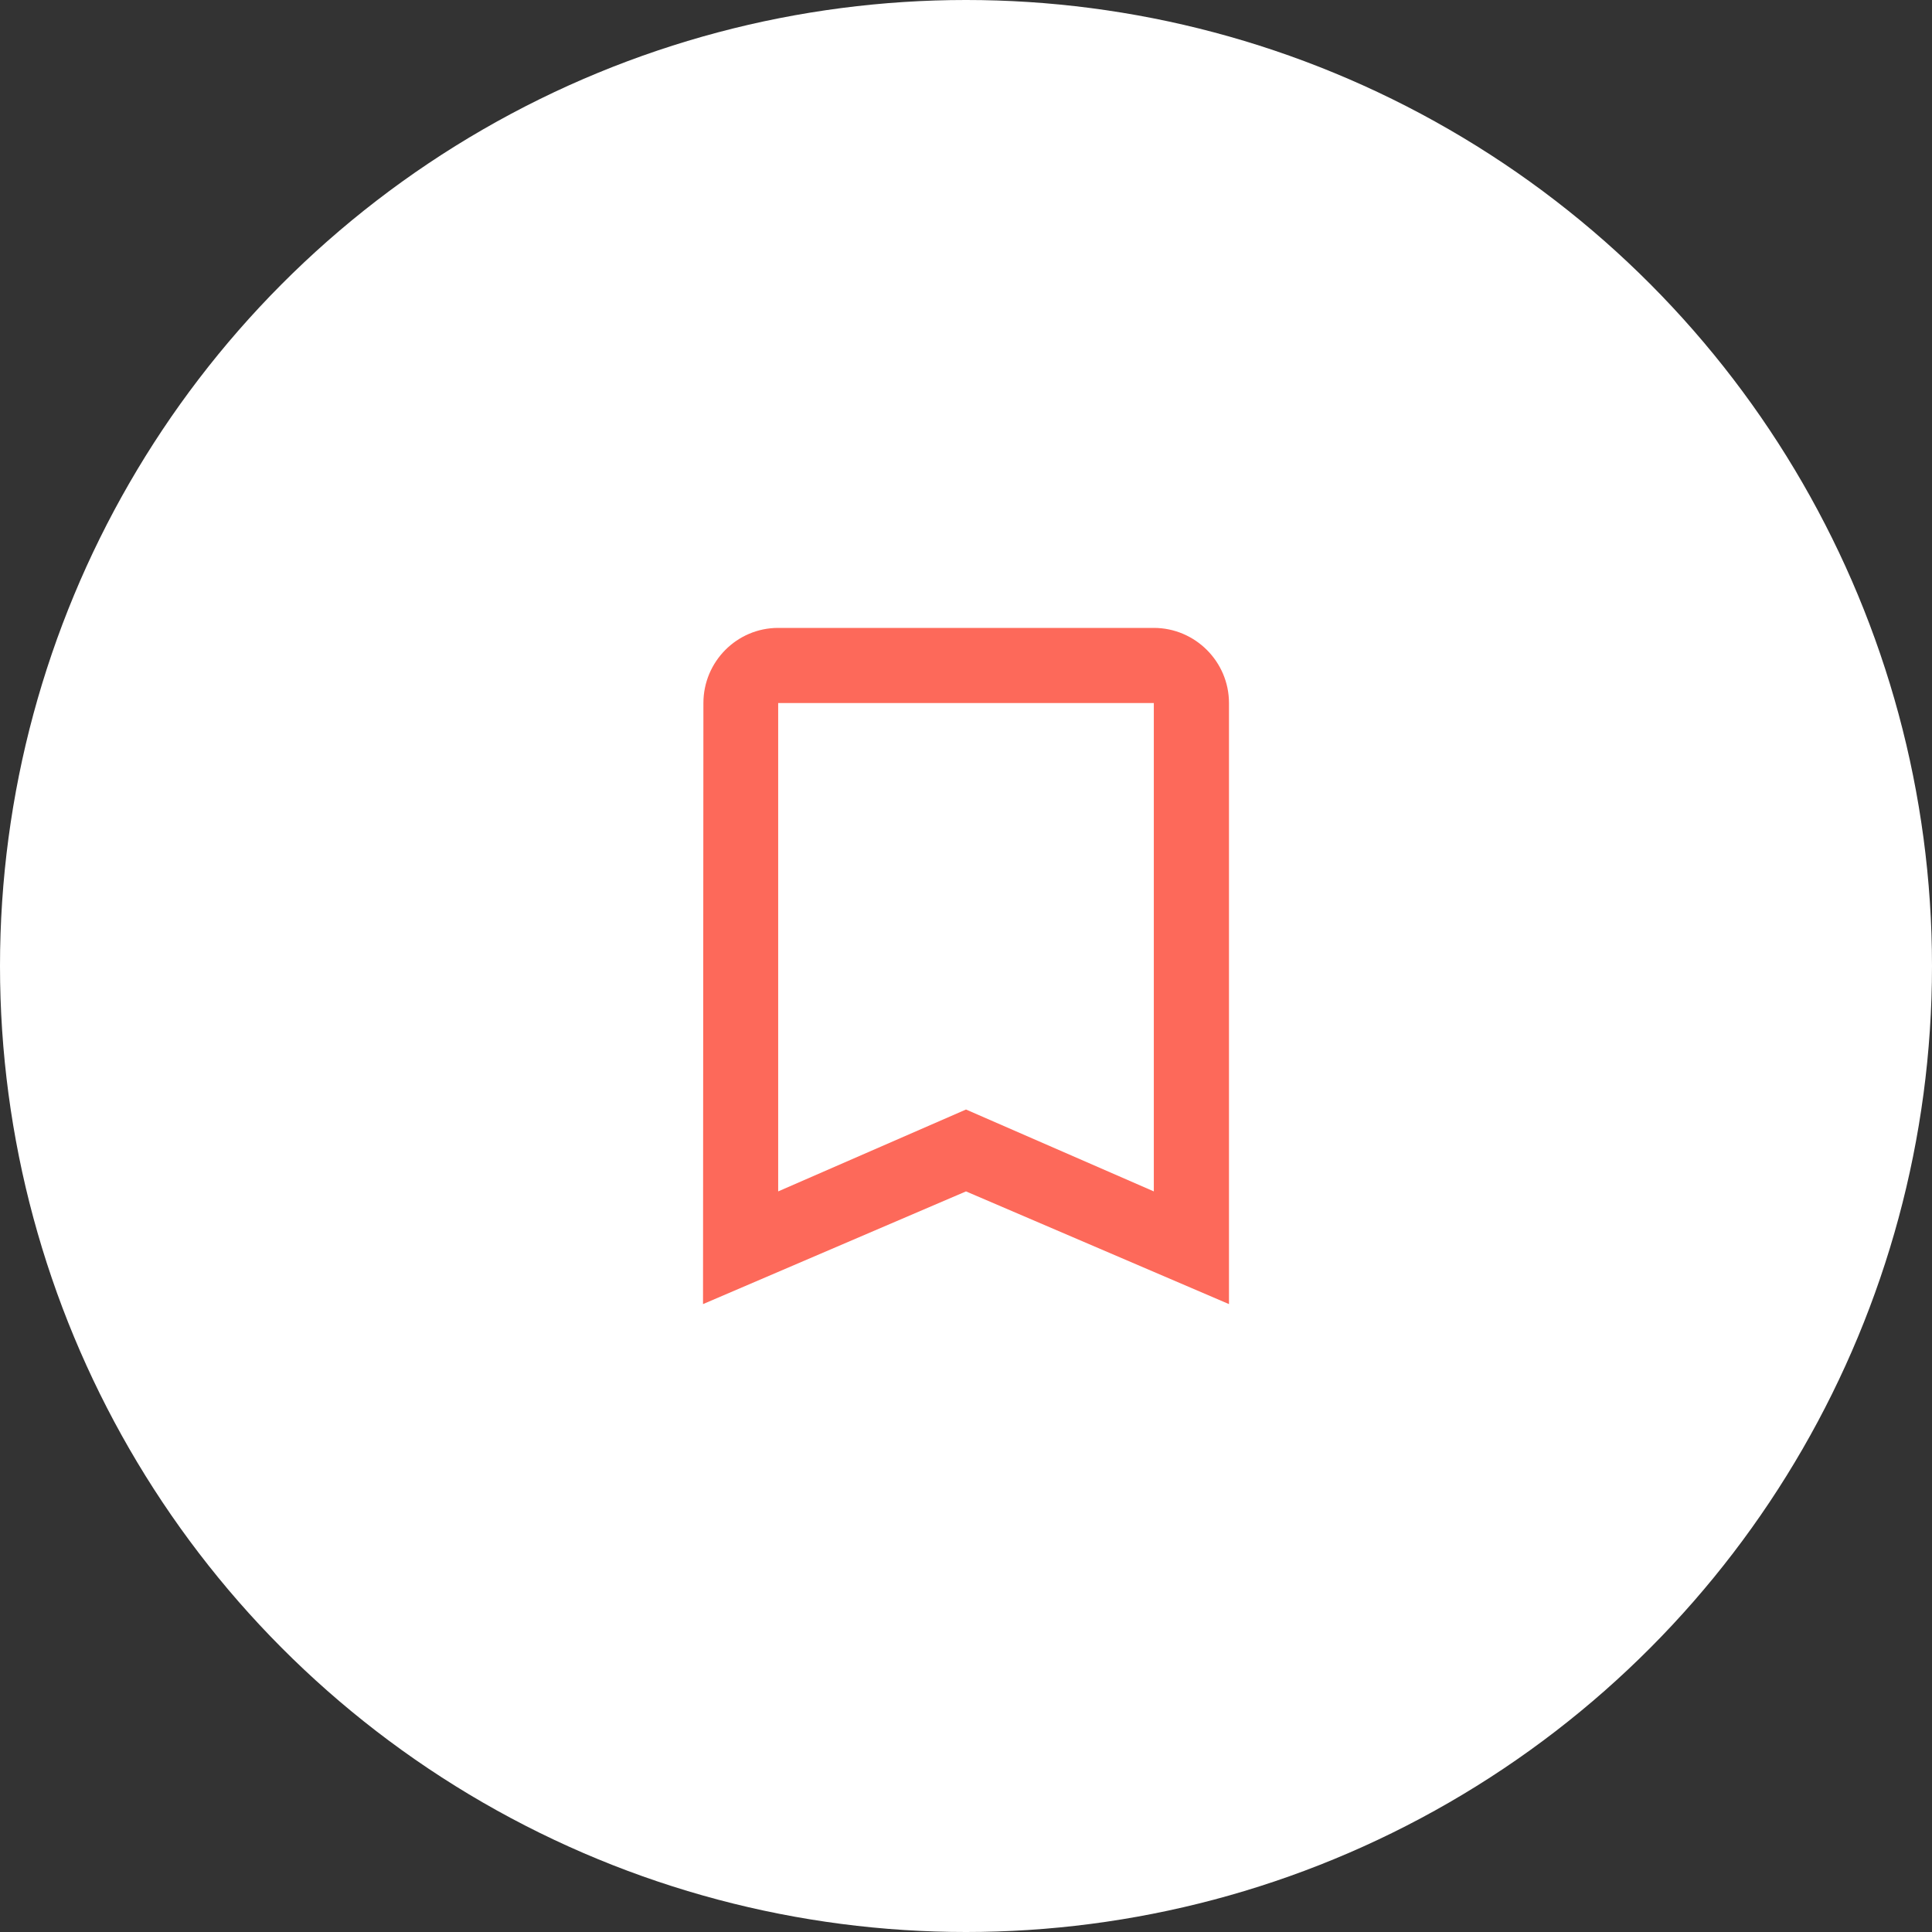 <svg width="60" height="60" viewBox="0 0 60 60" fill="none" xmlns="http://www.w3.org/2000/svg">
<rect x="0" y="0" width="60" height="60" fill="#333333" stroke="none"/>
<circle cx="30" cy="30" r="30" fill="white"/>
<path d="M35.833 19.5H24.167C22.883 19.5 21.845 20.55 21.845 21.833L21.833 40.5L30 37L38.167 40.5V21.833C38.167 20.55 37.117 19.5 35.833 19.5ZM35.833 37L30 34.457L24.167 37V21.833H35.833V37Z" fill="#FD695A"/>
</svg>
